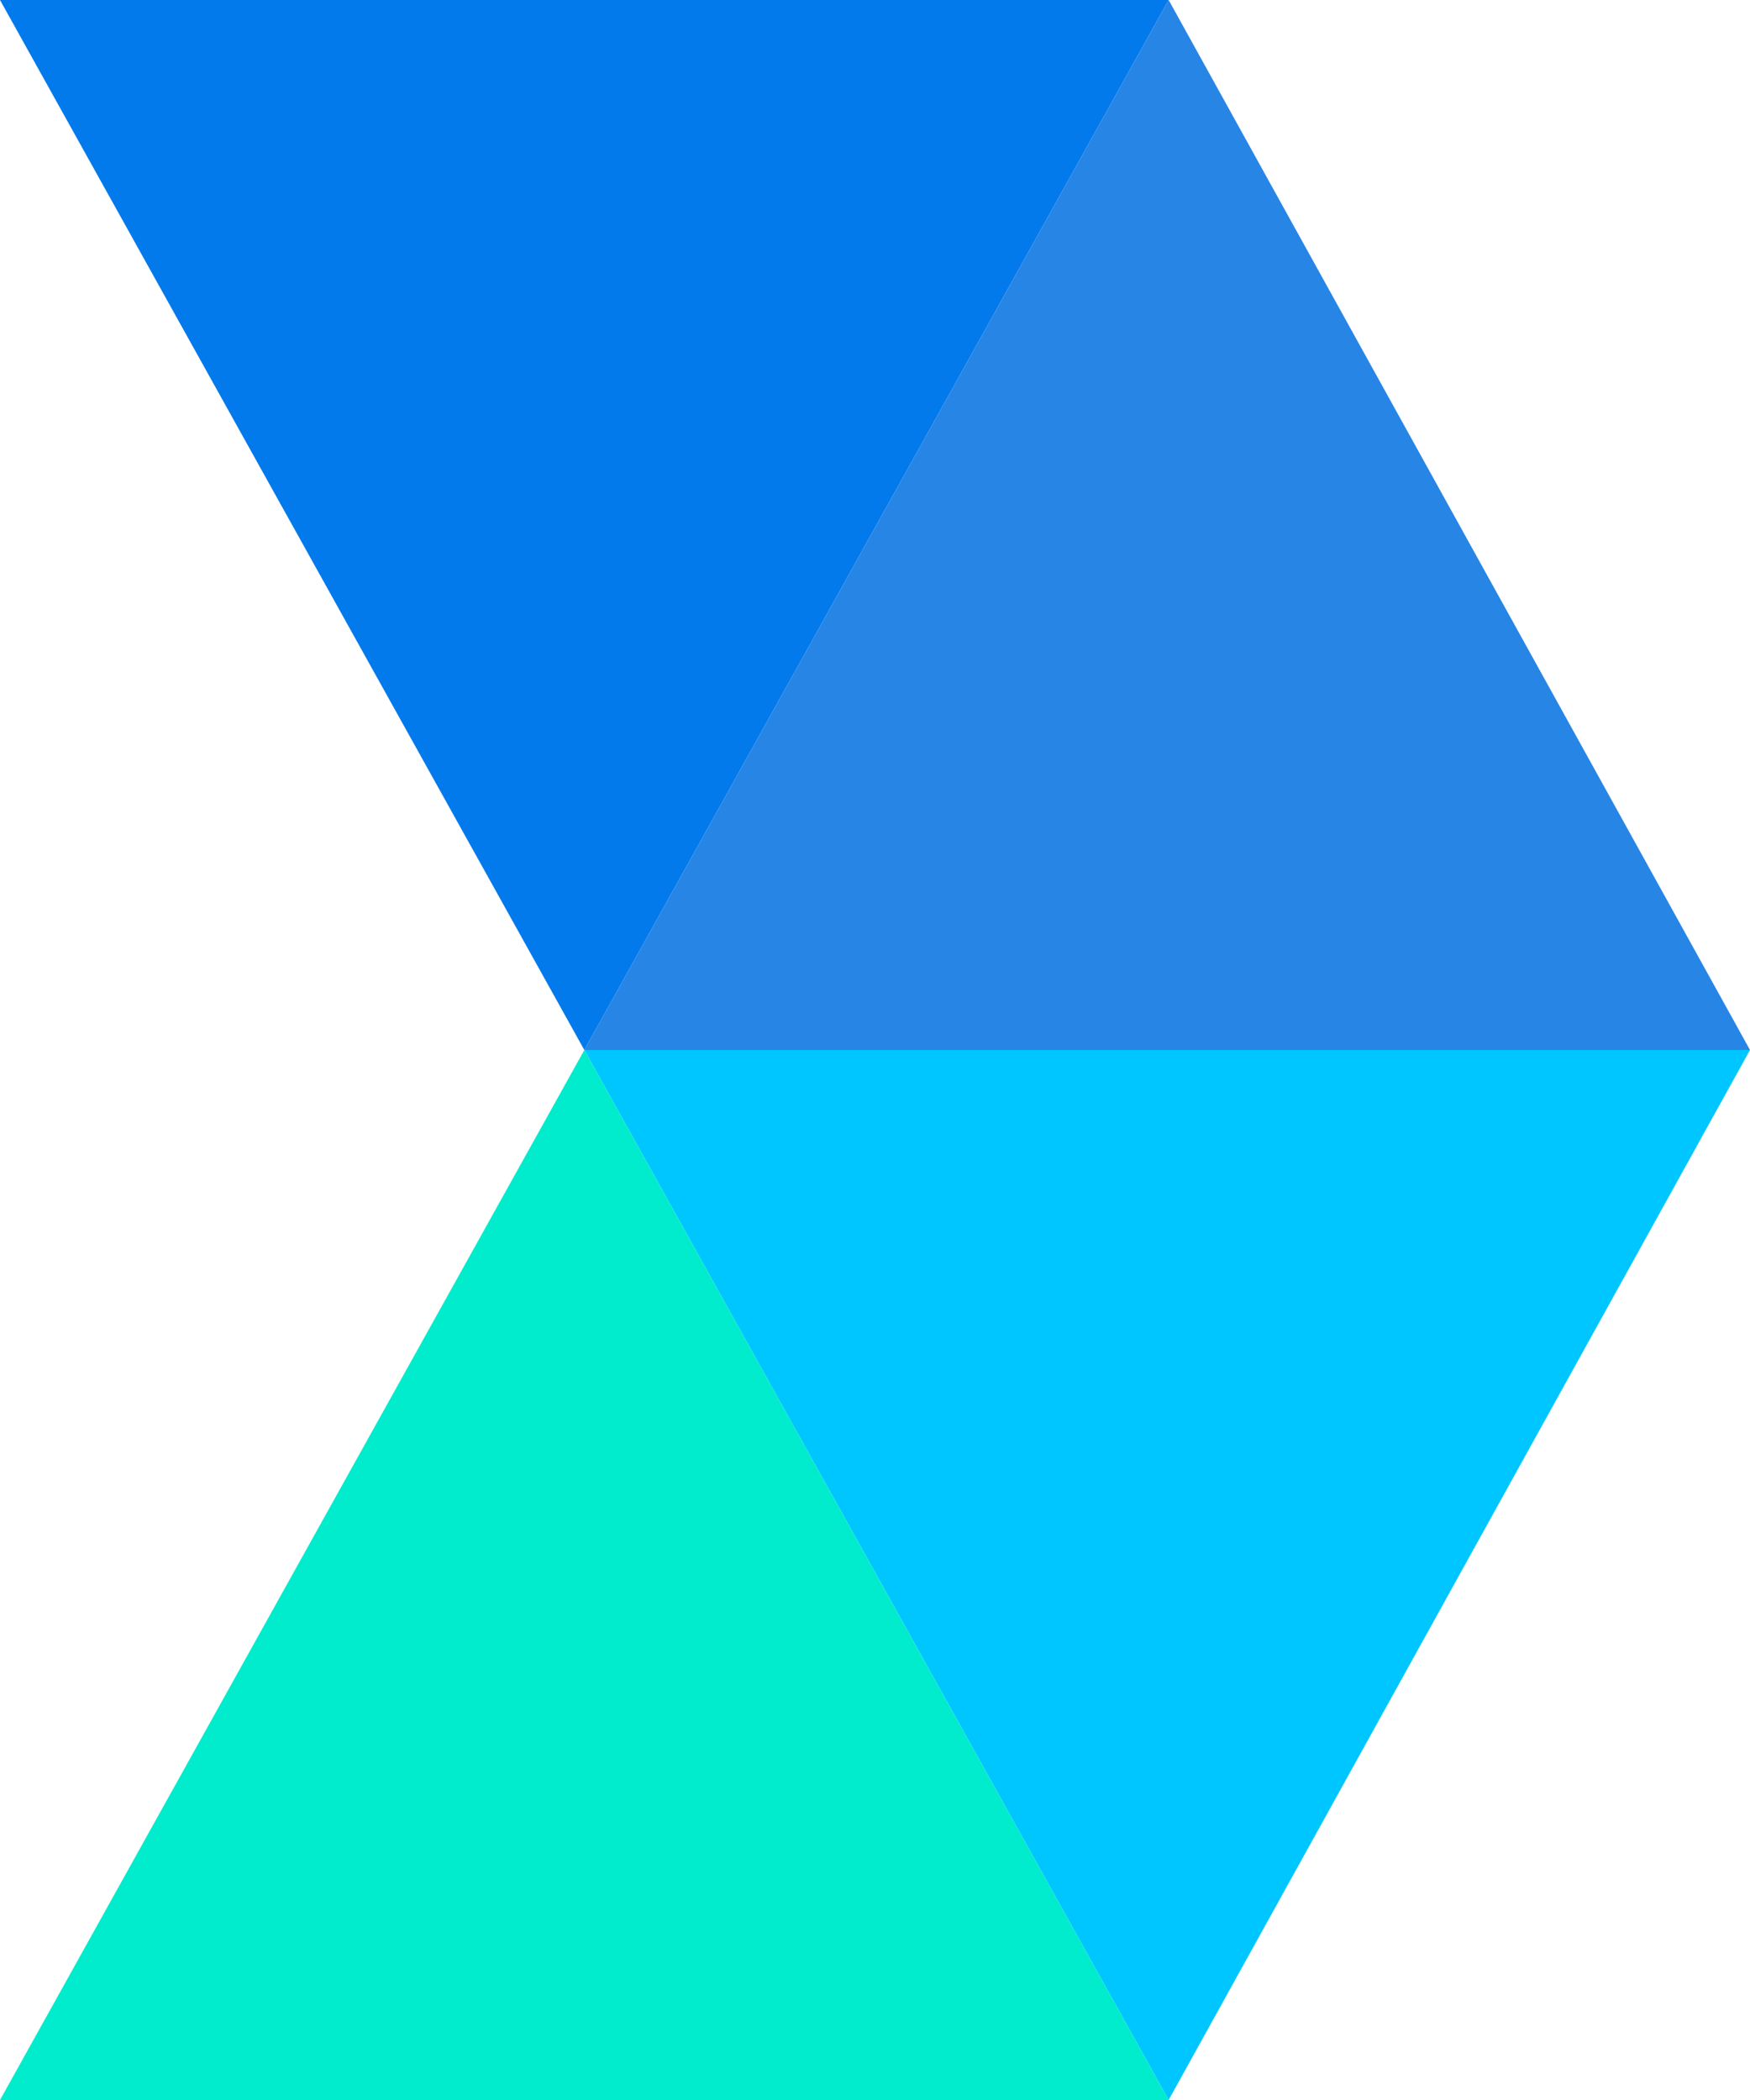 <svg width="10" height="12" viewBox="0 0 10 12" fill="none" xmlns="http://www.w3.org/2000/svg">
<path d="M6.678 1.38283e-05H-0L3.339 6L6.678 1.38283e-05Z" fill="#027AEC"/>
<path d="M6.678 1.38283e-05L3.339 6H10L6.678 1.38283e-05Z" fill="#2785e6"/>
<path d="M10 6H3.339L6.678 12L10 6Z" fill="#00c6ff"/>
<path d="M3.339 6L-0 12H6.678L3.339 6Z" fill="#00eccc"/>
</svg>
